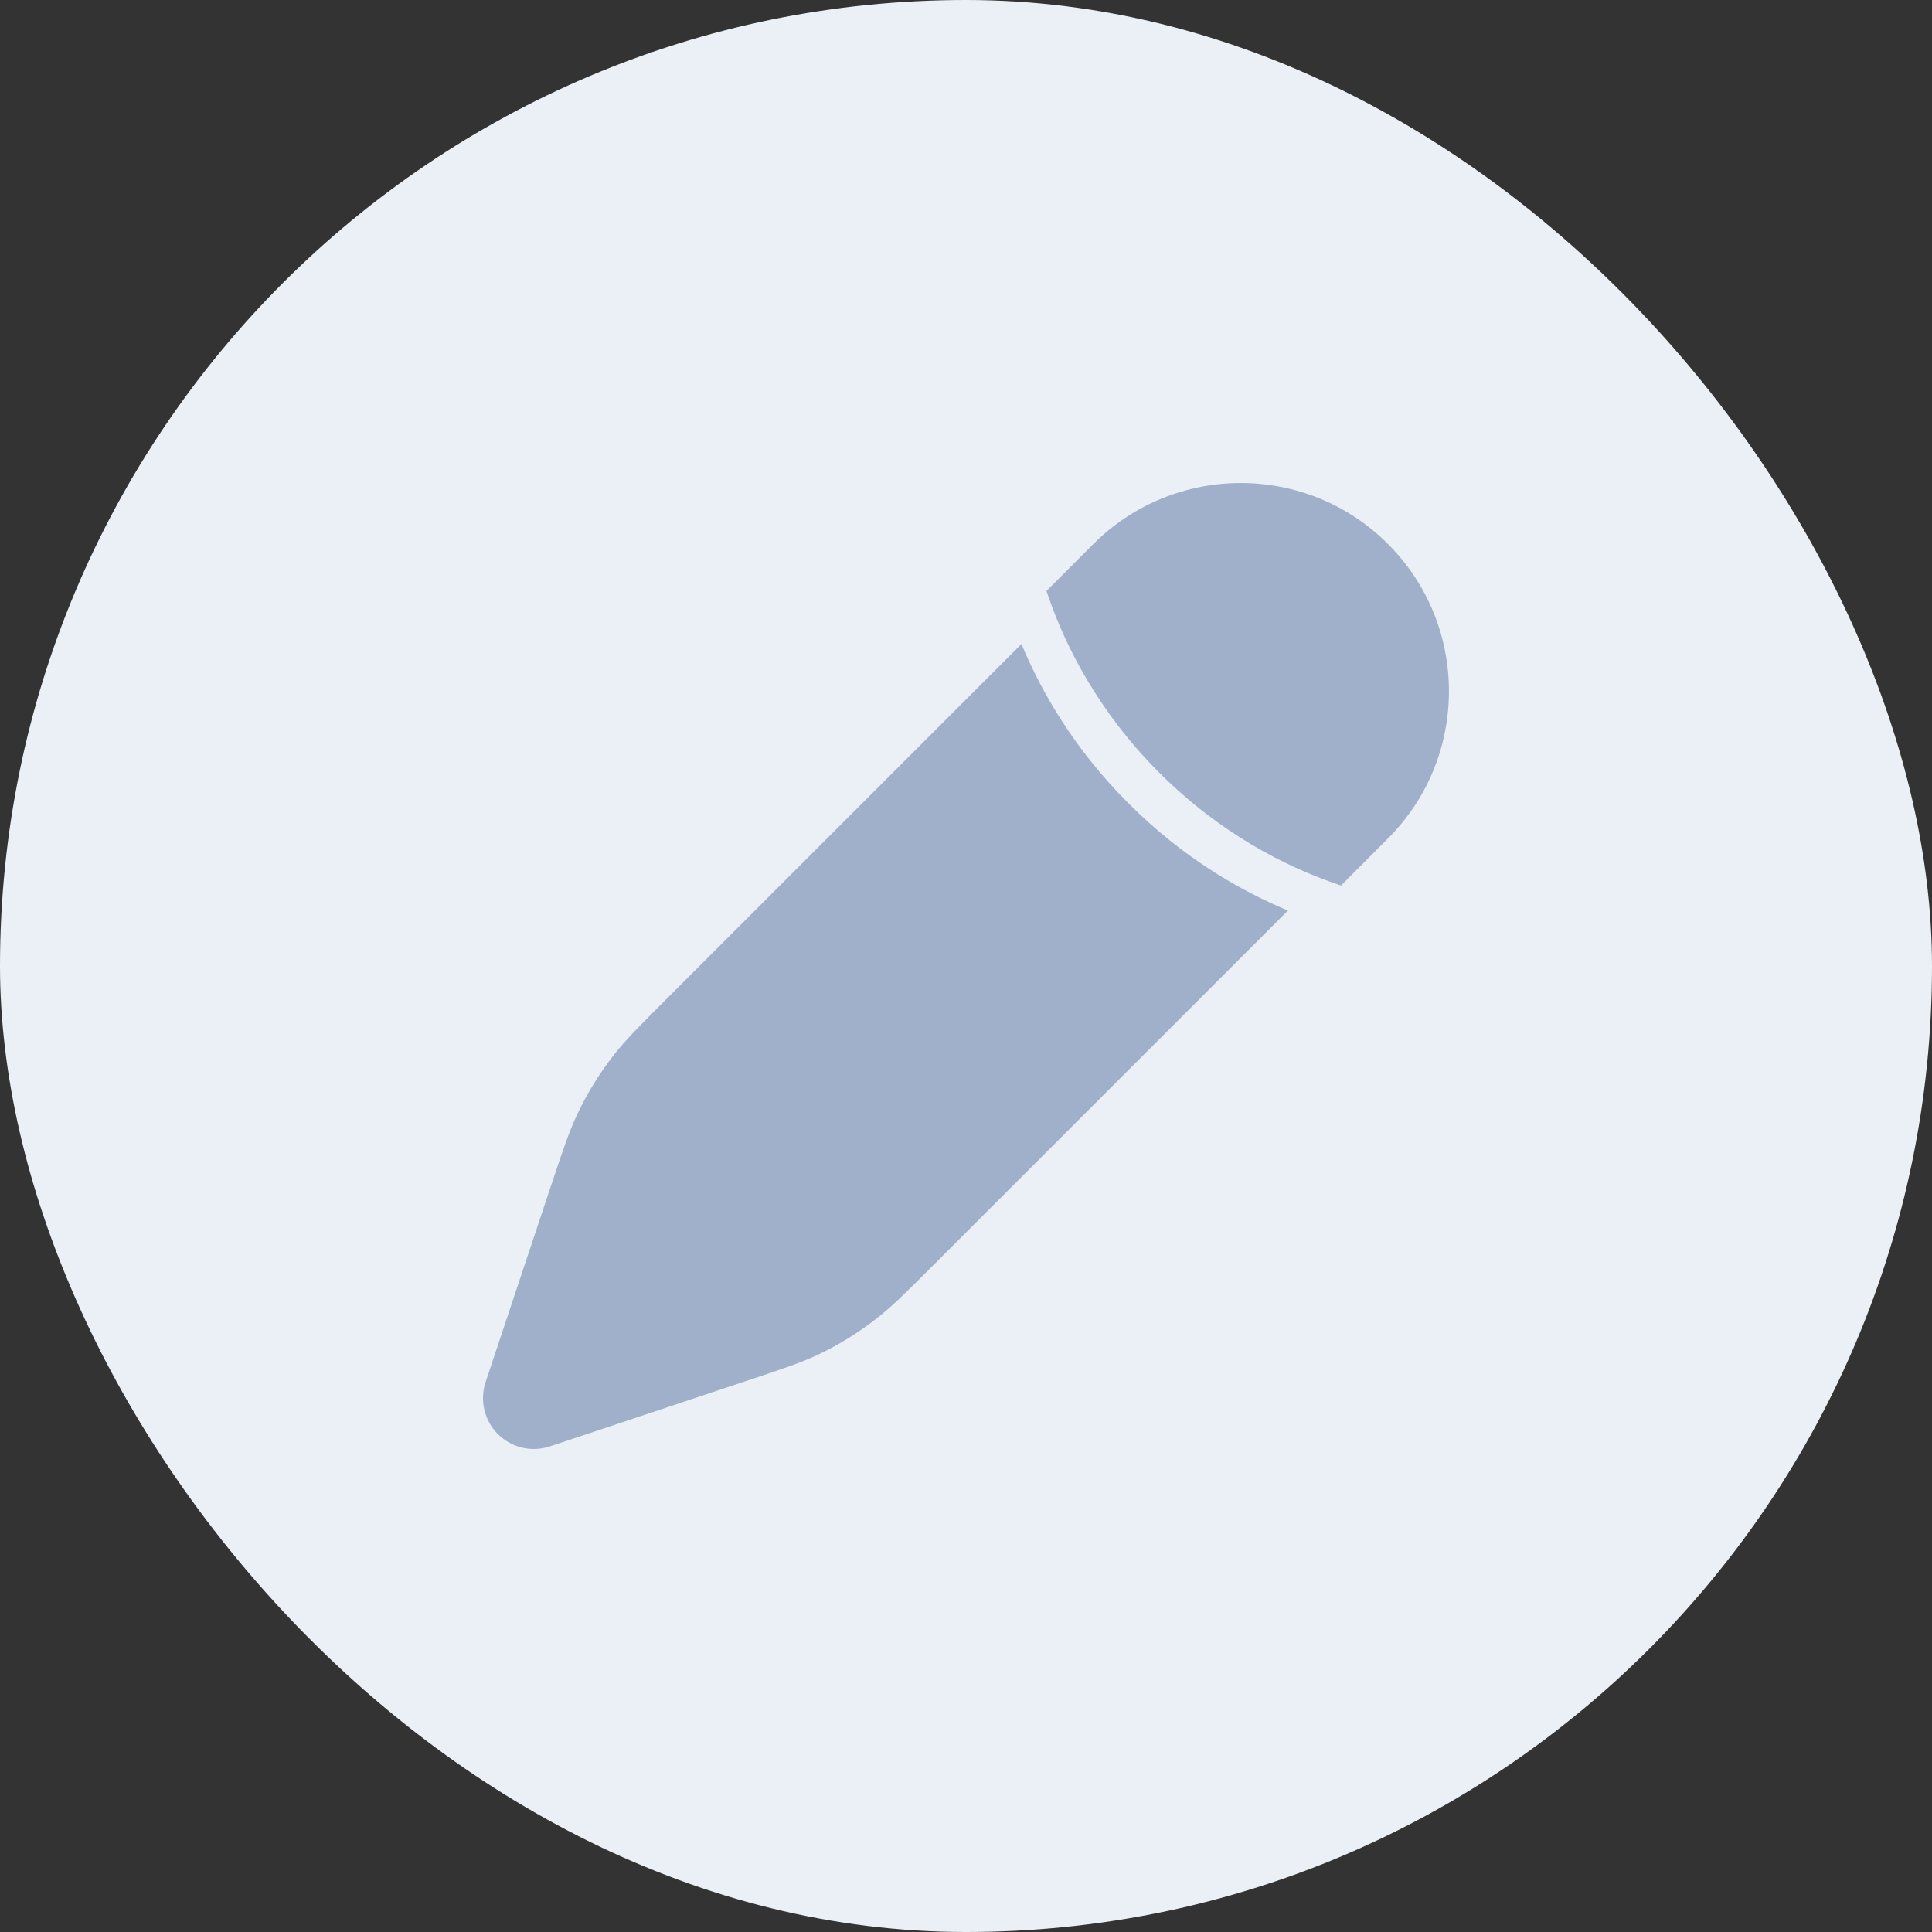 <svg width="20" height="20" viewBox="0 0 20 20" fill="none" xmlns="http://www.w3.org/2000/svg">
<rect x="0" y="0" width="20" height="20" fill="#333333" stroke="none"/>
<rect width="20" height="20" rx="10" fill="#EAF0F6"/>
<path d="M9.664 13.095L13.333 9.426C12.834 9.218 12.242 8.877 11.683 8.317C11.123 7.758 10.782 7.166 10.574 6.667L6.905 10.336C6.618 10.623 6.475 10.766 6.352 10.924C6.207 11.11 6.082 11.311 5.981 11.524C5.894 11.705 5.83 11.897 5.702 12.281L5.027 14.307C4.964 14.496 5.013 14.705 5.154 14.846C5.295 14.987 5.503 15.036 5.693 14.973L7.718 14.298C8.103 14.17 8.295 14.106 8.476 14.02C8.689 13.918 8.89 13.793 9.076 13.648C9.234 13.525 9.378 13.382 9.664 13.095Z" fill="#A1B0CA"/>
<path d="M14.368 8.68C15.21 7.838 15.21 6.473 14.368 5.631C13.527 4.79 12.162 4.79 11.319 5.631L10.833 6.118C10.84 6.138 10.847 6.158 10.854 6.179C11.032 6.693 11.369 7.366 12.001 7.999C12.634 8.631 13.307 8.968 13.821 9.146C13.842 9.153 13.862 9.16 13.882 9.167L14.368 8.68Z" fill="#A1B0CA"/>
</svg>

